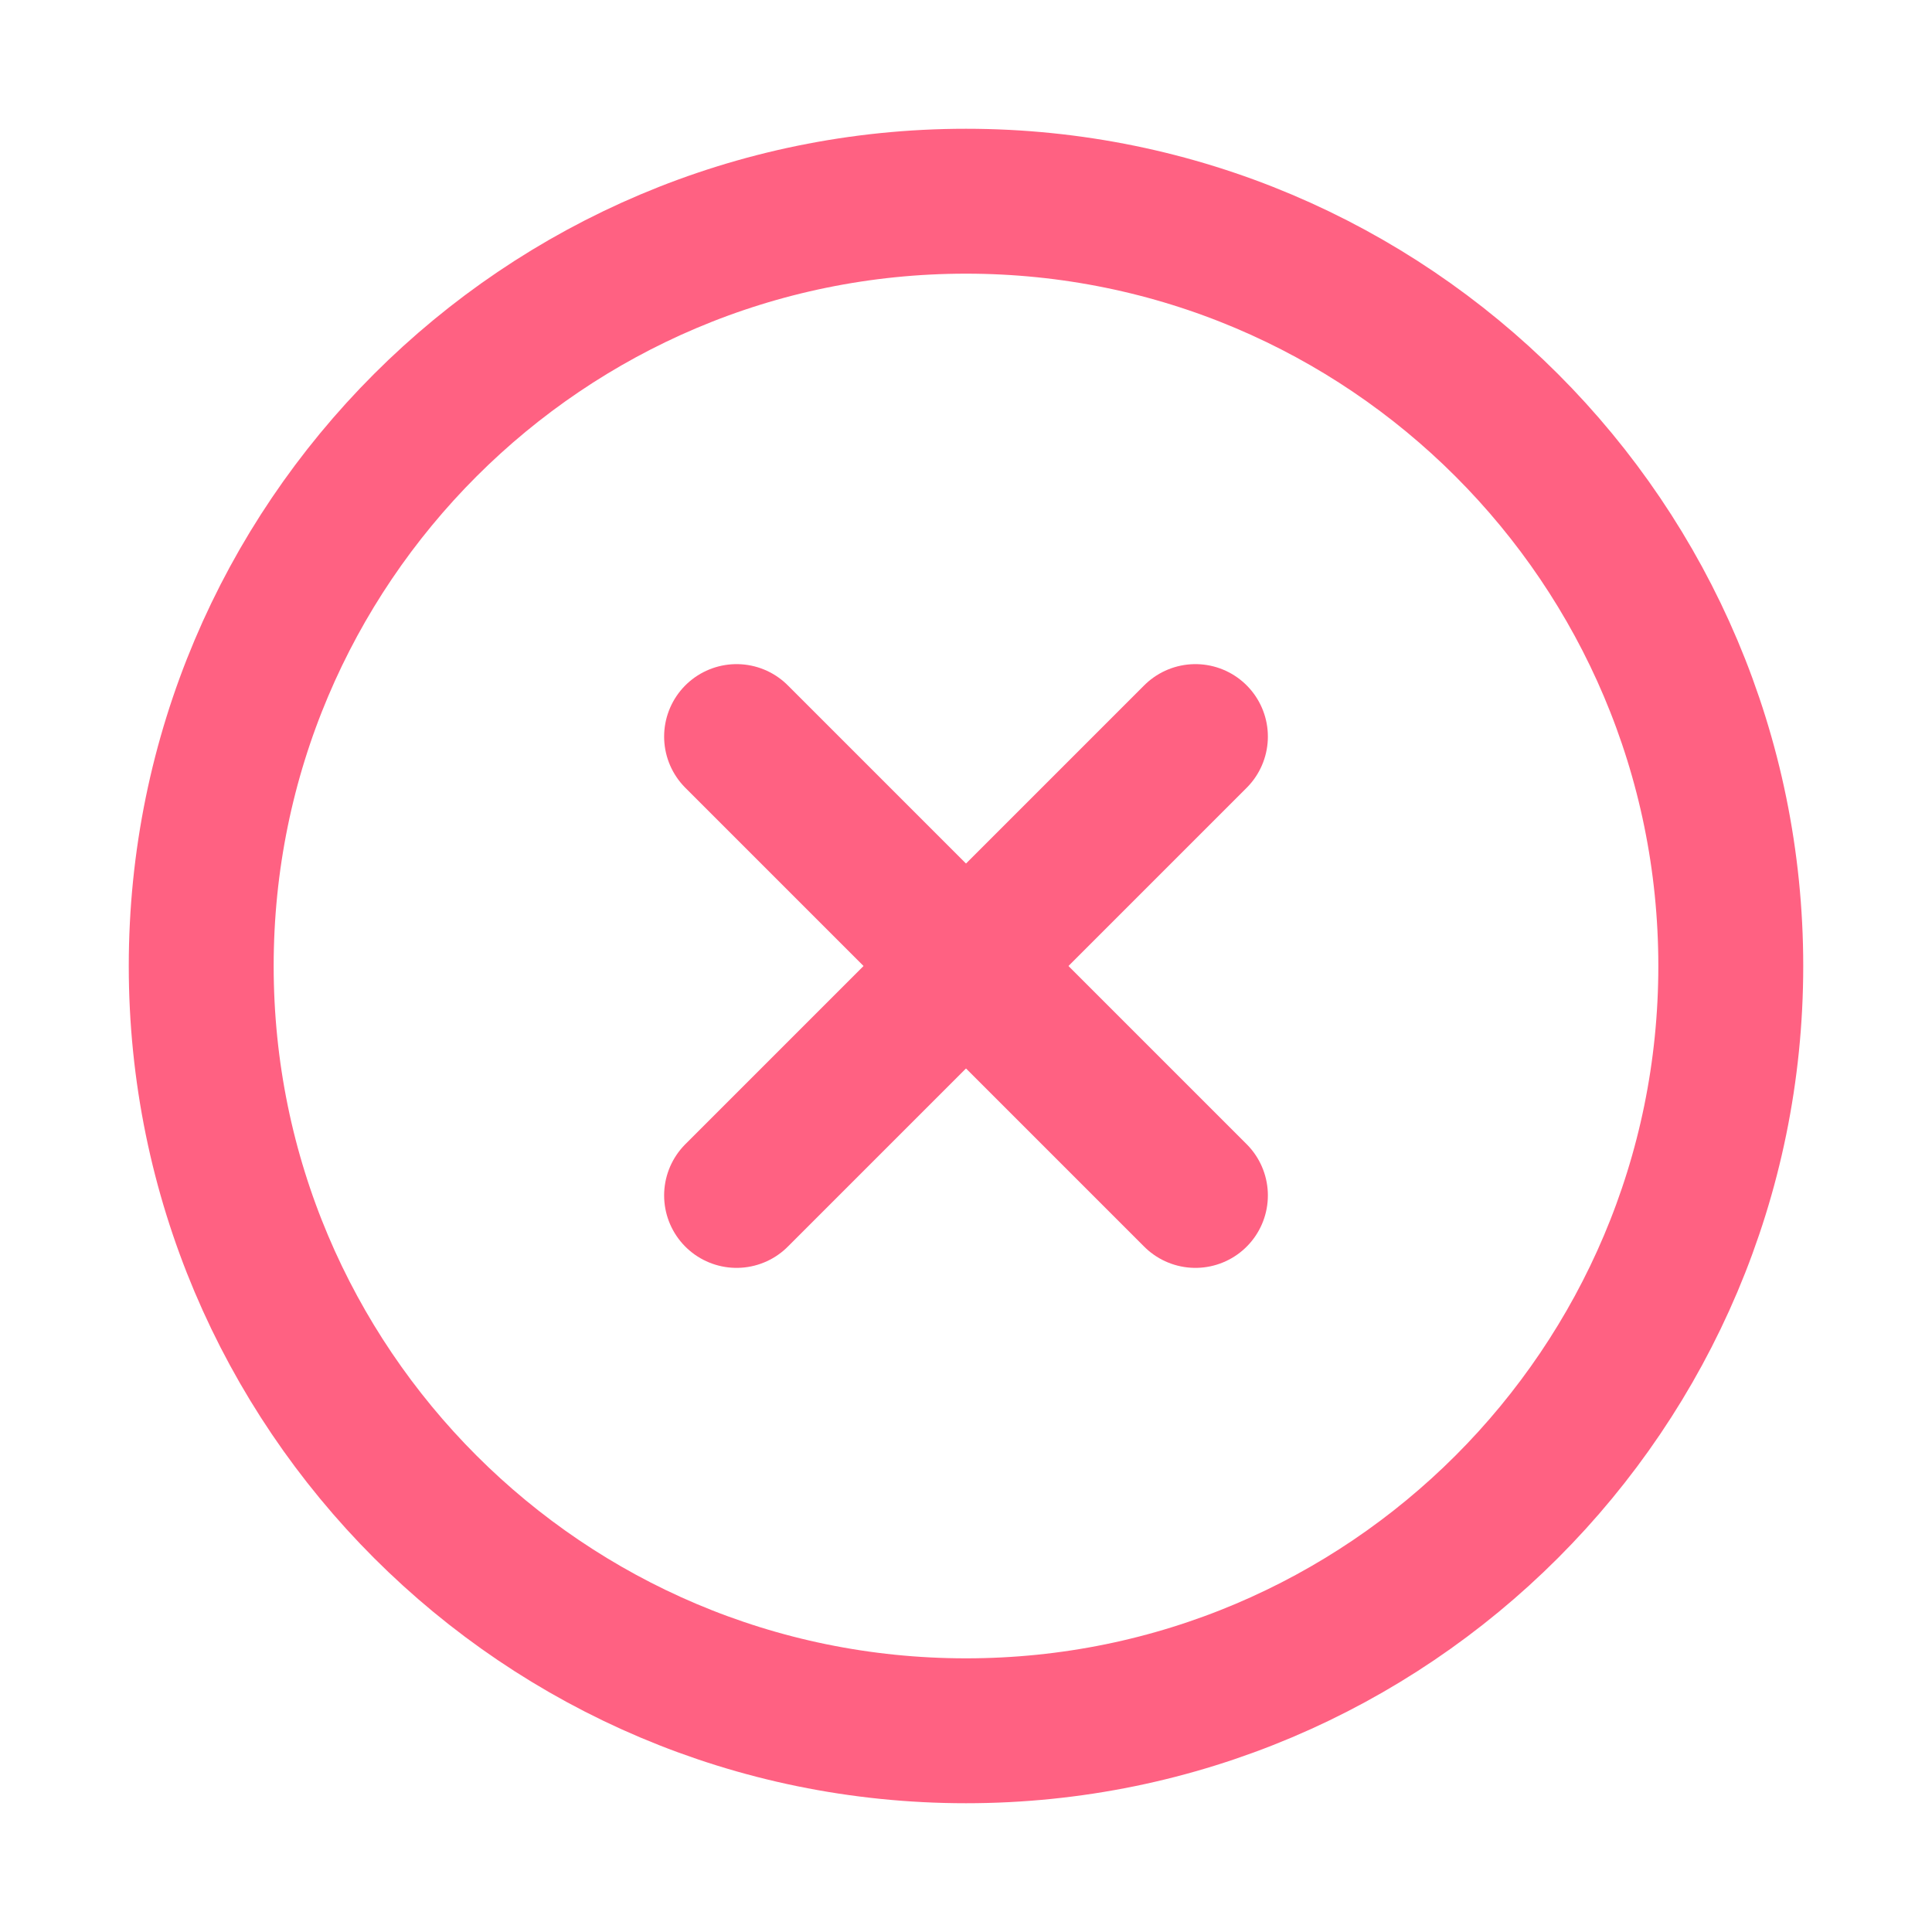 <svg width="20" height="20" viewBox="0 0 20 20" fill="none" xmlns="http://www.w3.org/2000/svg">
<path d="M10 17.917C14.372 17.917 17.917 14.372 17.917 10C17.917 5.628 14.372 2.083 10 2.083C5.628 2.083 2.083 5.628 2.083 10C2.083 14.372 5.628 17.917 10 17.917Z" stroke="#FF6182" stroke-width="1.5" stroke-linecap="round" stroke-linejoin="round"/>
<path d="M12.375 7.625L7.625 12.375" stroke="#FF6182" stroke-width="1.5" stroke-linecap="round" stroke-linejoin="round"/>
<path d="M7.625 7.625L12.375 12.375" stroke="#FF6182" stroke-width="1.5" stroke-linecap="round" stroke-linejoin="round"/>
</svg>
